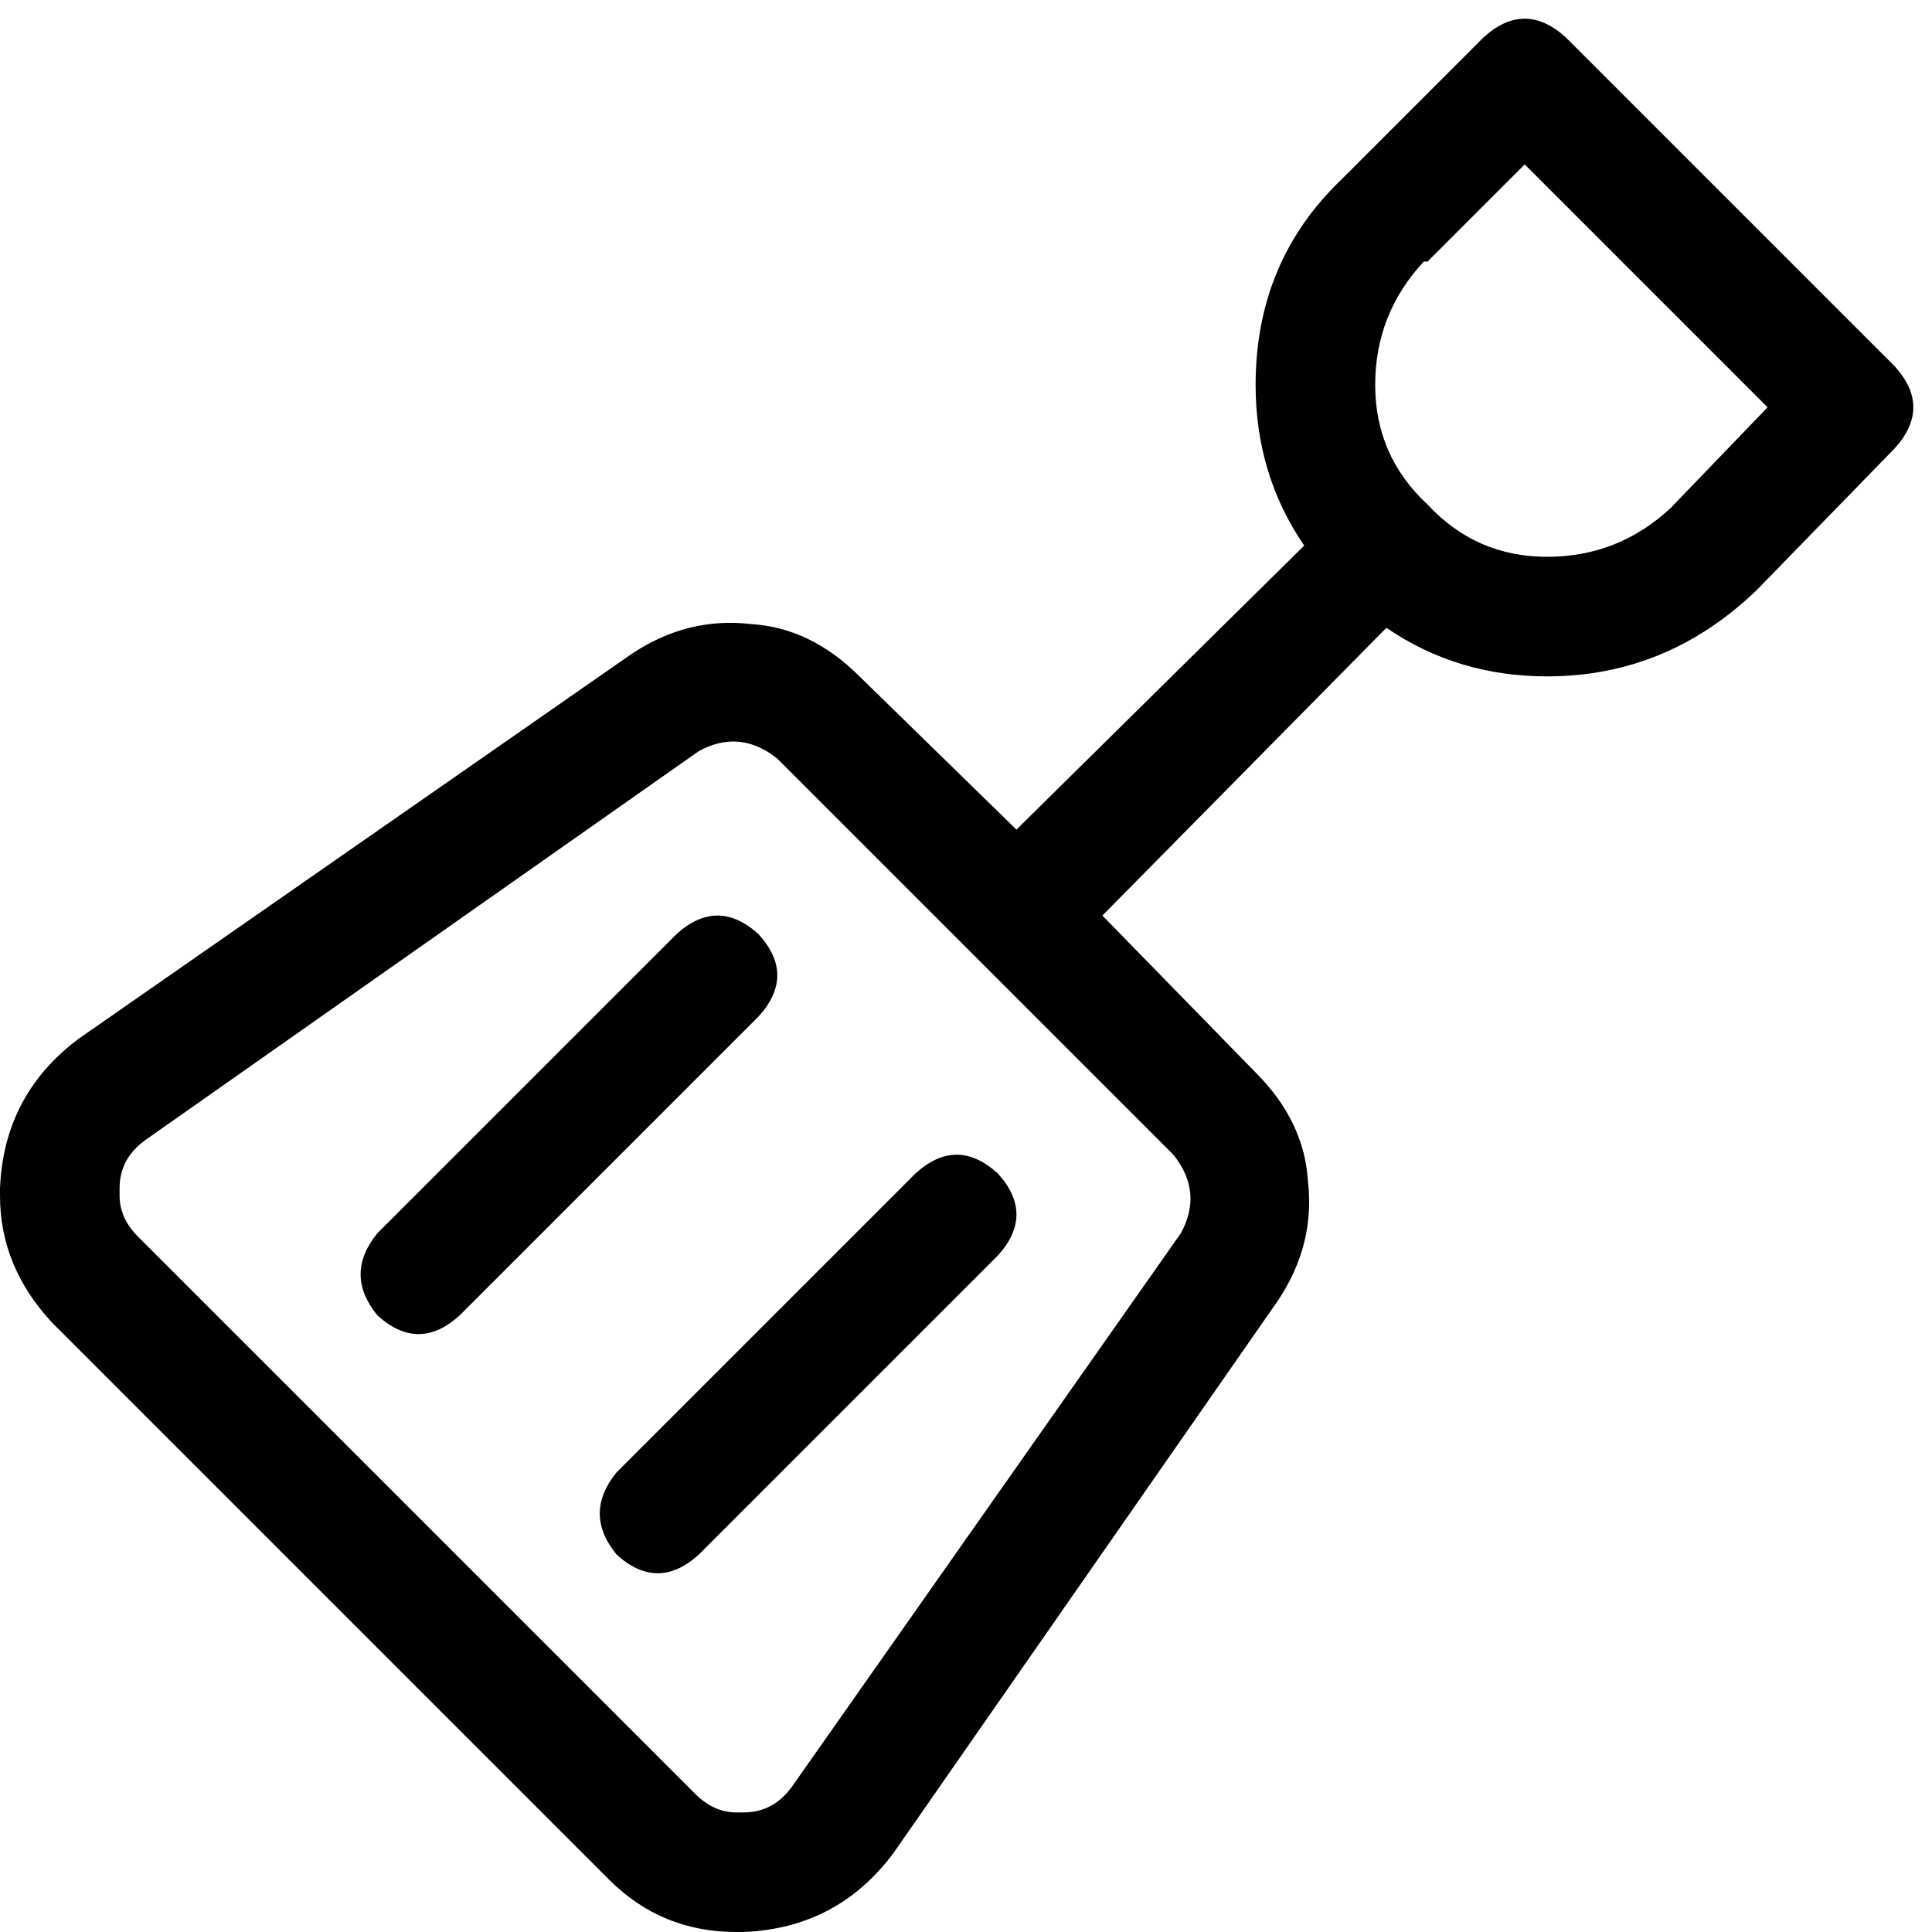 <svg xmlns="http://www.w3.org/2000/svg" viewBox="0 0 512 512">
  <path d="M 414.948 9.903 Q 404.054 0 393.161 9.903 L 355.528 47.536 Q 332.75 69.323 332.75 102.004 Q 332.75 125.772 345.625 144.588 L 269.369 219.853 L 227.776 179.25 Q 214.901 166.375 199.056 165.385 Q 182.22 163.404 167.366 173.308 L 20.797 275.311 Q 0.99 290.166 0 314.925 L 0 316.905 Q 0 335.721 13.865 350.576 L 161.424 498.135 Q 175.288 512 195.095 512 L 197.075 512 Q 221.834 511.01 236.689 491.203 L 338.692 344.634 Q 348.596 329.779 346.615 312.944 Q 345.625 297.099 332.75 284.224 L 292.147 242.631 L 367.412 166.375 Q 386.228 179.25 409.996 179.25 Q 441.687 179.25 465.455 156.472 L 502.097 118.839 Q 512 107.946 502.097 97.052 L 414.948 9.903 L 414.948 9.903 Z M 378.306 69.323 L 404.054 43.574 L 468.426 107.946 L 442.677 134.685 Q 428.812 147.559 409.996 147.559 Q 391.18 147.559 378.306 133.694 Q 364.441 120.82 364.441 102.004 Q 364.441 83.188 377.315 69.323 L 378.306 69.323 Z M 185.191 199.056 Q 196.085 193.114 205.988 201.037 L 310.963 306.012 Q 318.886 315.915 312.944 326.808 L 209.95 473.377 Q 204.998 480.309 197.075 480.309 L 195.095 480.309 Q 189.153 480.309 184.201 475.358 L 36.642 327.799 Q 31.691 322.847 31.691 316.905 L 31.691 314.925 Q 31.691 307.002 38.623 302.05 L 185.191 199.056 L 185.191 199.056 Z M 201.037 269.369 Q 210.94 258.476 201.037 247.582 Q 190.143 237.679 179.25 247.582 L 100.023 326.808 Q 91.11 337.702 100.023 348.596 Q 110.917 358.499 121.81 348.596 L 201.037 269.369 L 201.037 269.369 Z M 264.418 332.75 Q 274.321 321.857 264.418 310.963 Q 253.524 301.06 242.631 310.963 L 163.404 390.19 Q 154.491 401.083 163.404 411.977 Q 174.298 421.88 185.191 411.977 L 264.418 332.75 L 264.418 332.75 Z" />
</svg>
